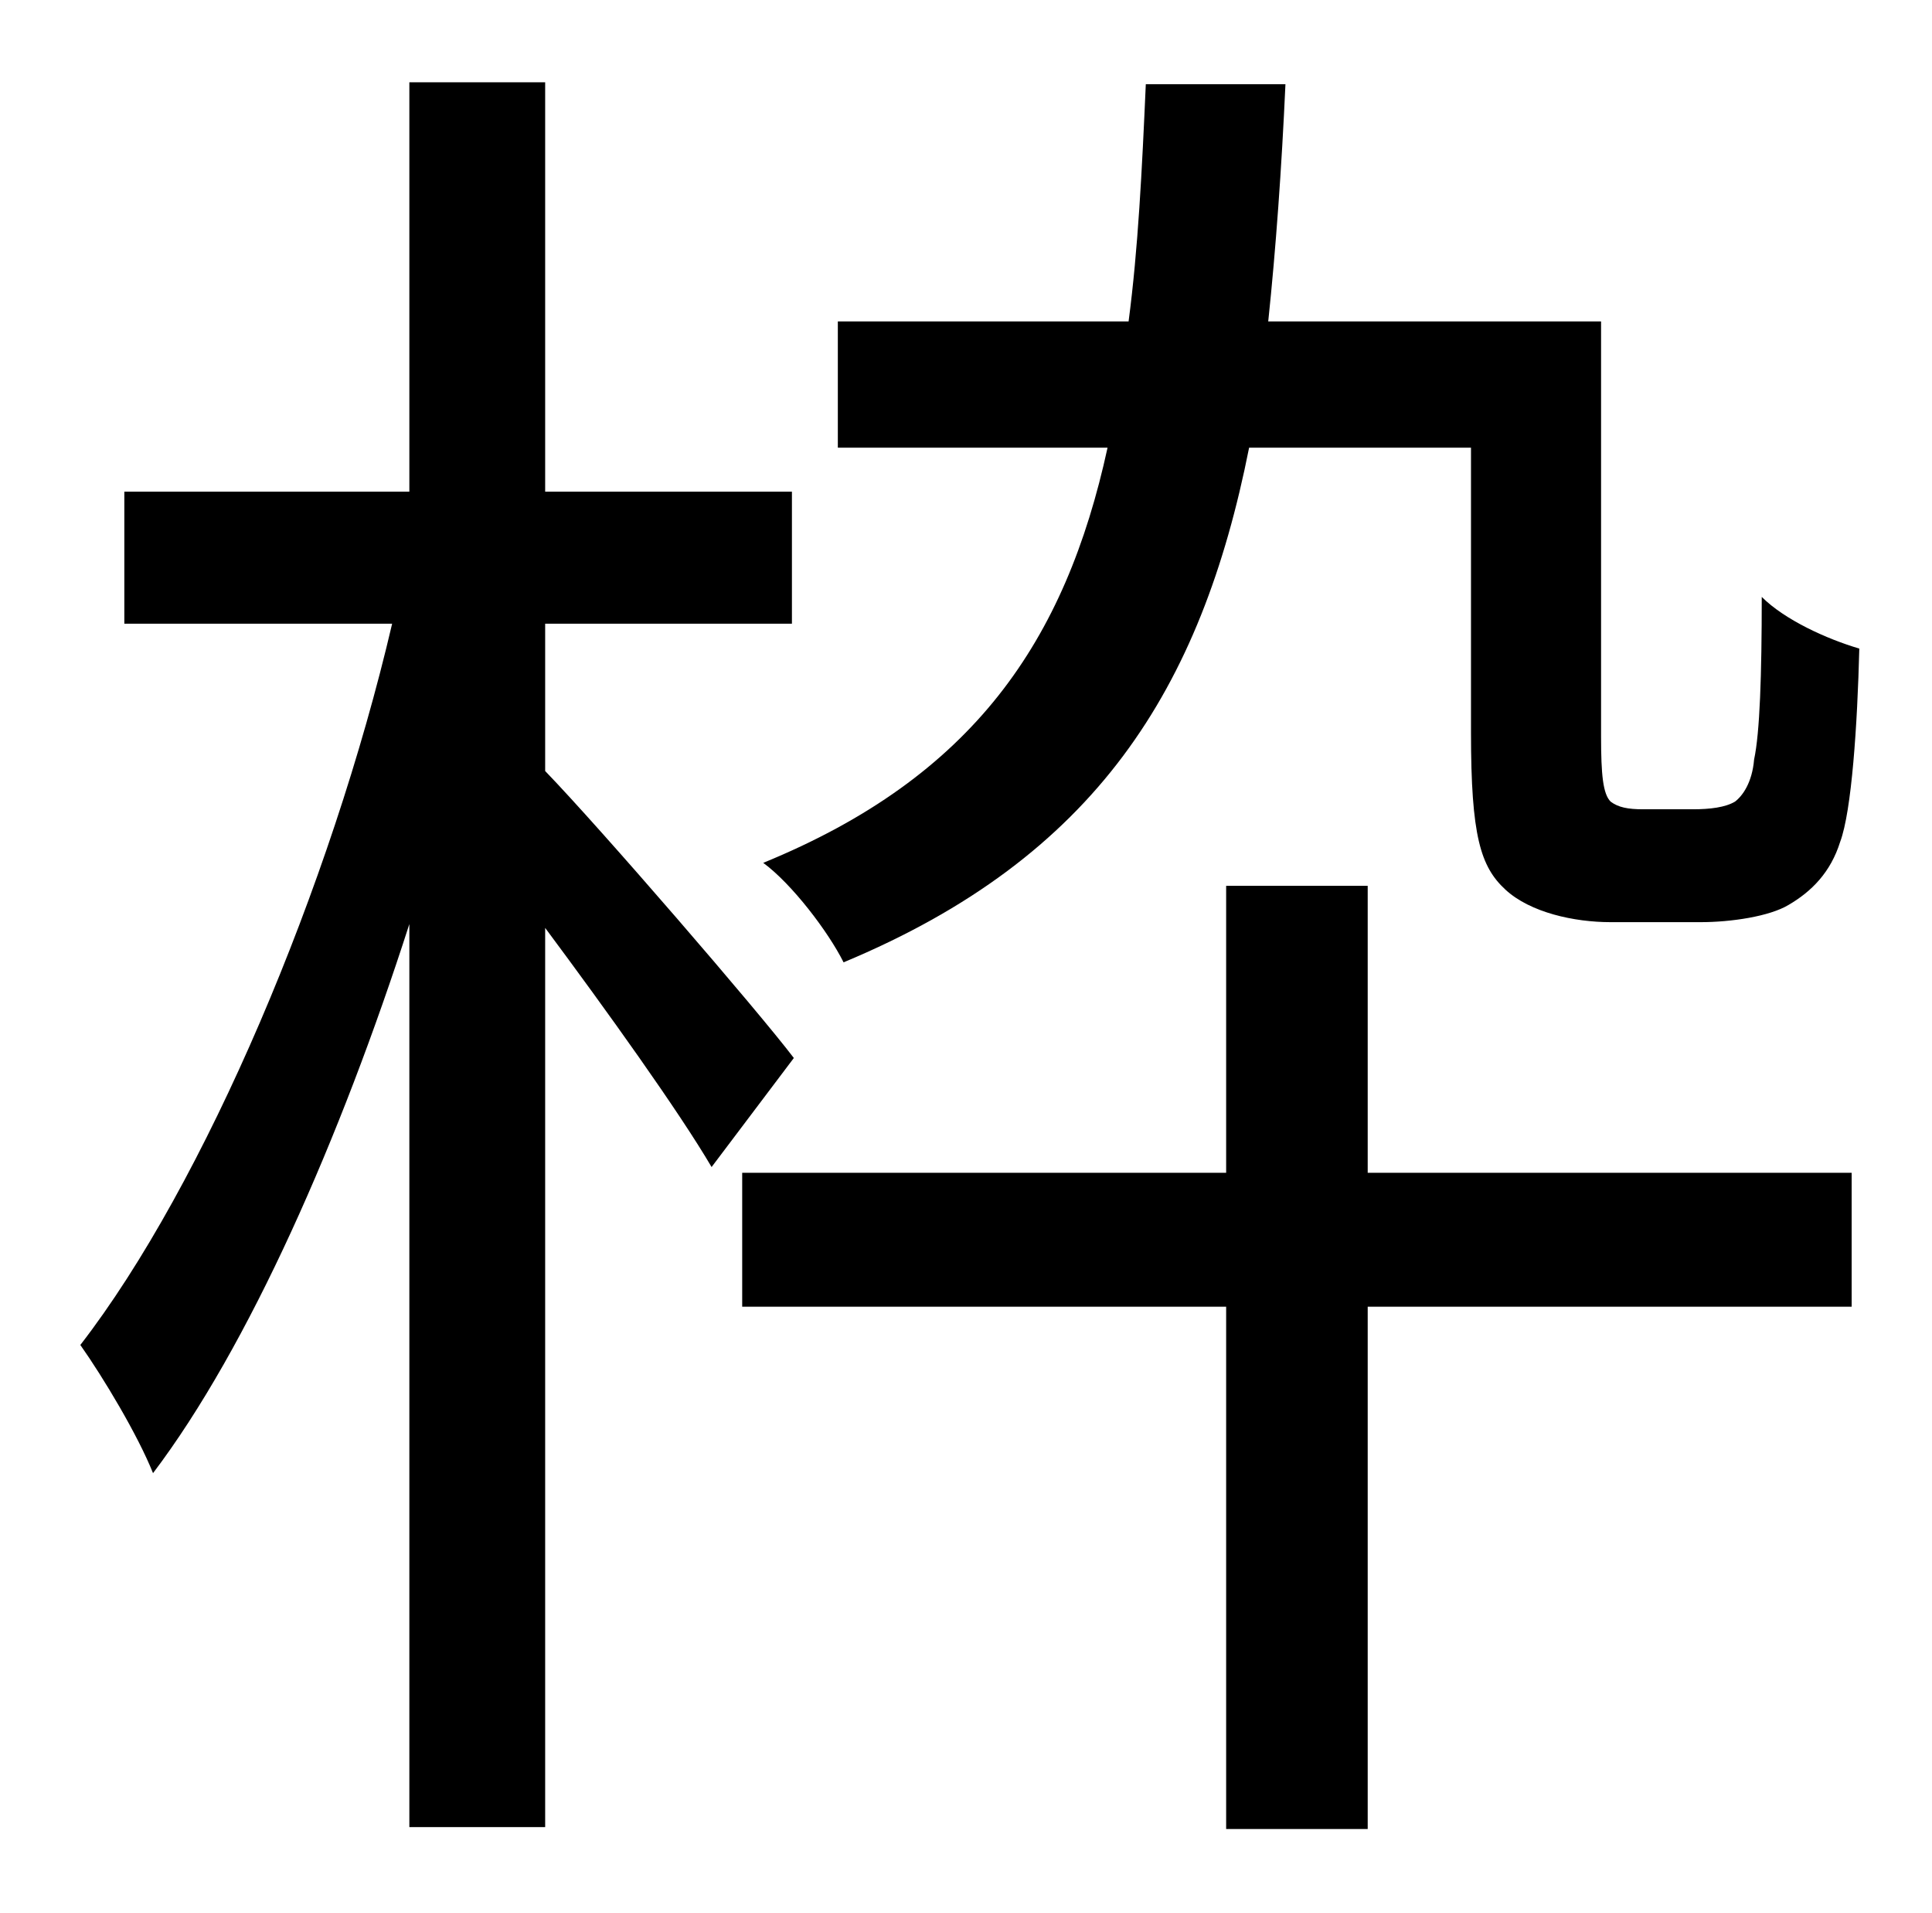 <?xml version="1.0" standalone="no"?>
<!DOCTYPE svg PUBLIC "-//W3C//DTD SVG 1.1//EN" "http://www.w3.org/Graphics/SVG/1.1/DTD/svg11.dtd" >
<svg xmlns="http://www.w3.org/2000/svg" xmlns:xlink="http://www.w3.org/1999/xlink" version="1.1" viewBox="-10 0 1010 1000">
   <path fill="currentColor"
d="M759 234h-116c-25 126 -80 214 -212 269c-8 -16 -27 -41 -42 -52c110 -45 158 -116 180 -217h-141v-66h152c5 -38 7 -79 9 -124h73c-2 44 -5 86 -9 124h174v217c0 20 1 30 5 34c4 3 9 4 17 4h26c9 0 17 -1 22 -4c4 -3 9 -10 10 -22c3 -14 4 -44 4 -85c12 12 34 22 51 27
c-1 40 -4 85 -10 101c-5 16 -15 26 -27 33c-10 6 -30 9 -46 9h-47c-19 0 -42 -5 -55 -17s-18 -28 -18 -82v-149zM405 553l-43 57c-17 -29 -55 -82 -87 -125v470h-71v-472c-36 112 -84 221 -134 287c-8 -20 -26 -50 -38 -67c65 -84 131 -240 163 -377h-140v-69h149v-214h71
v214h129v69h-129v77c29 30 111 125 130 150zM705 463v150h253v70h-253v273h-74v-273h-253v-70h253v-150h74z" />
</svg>
